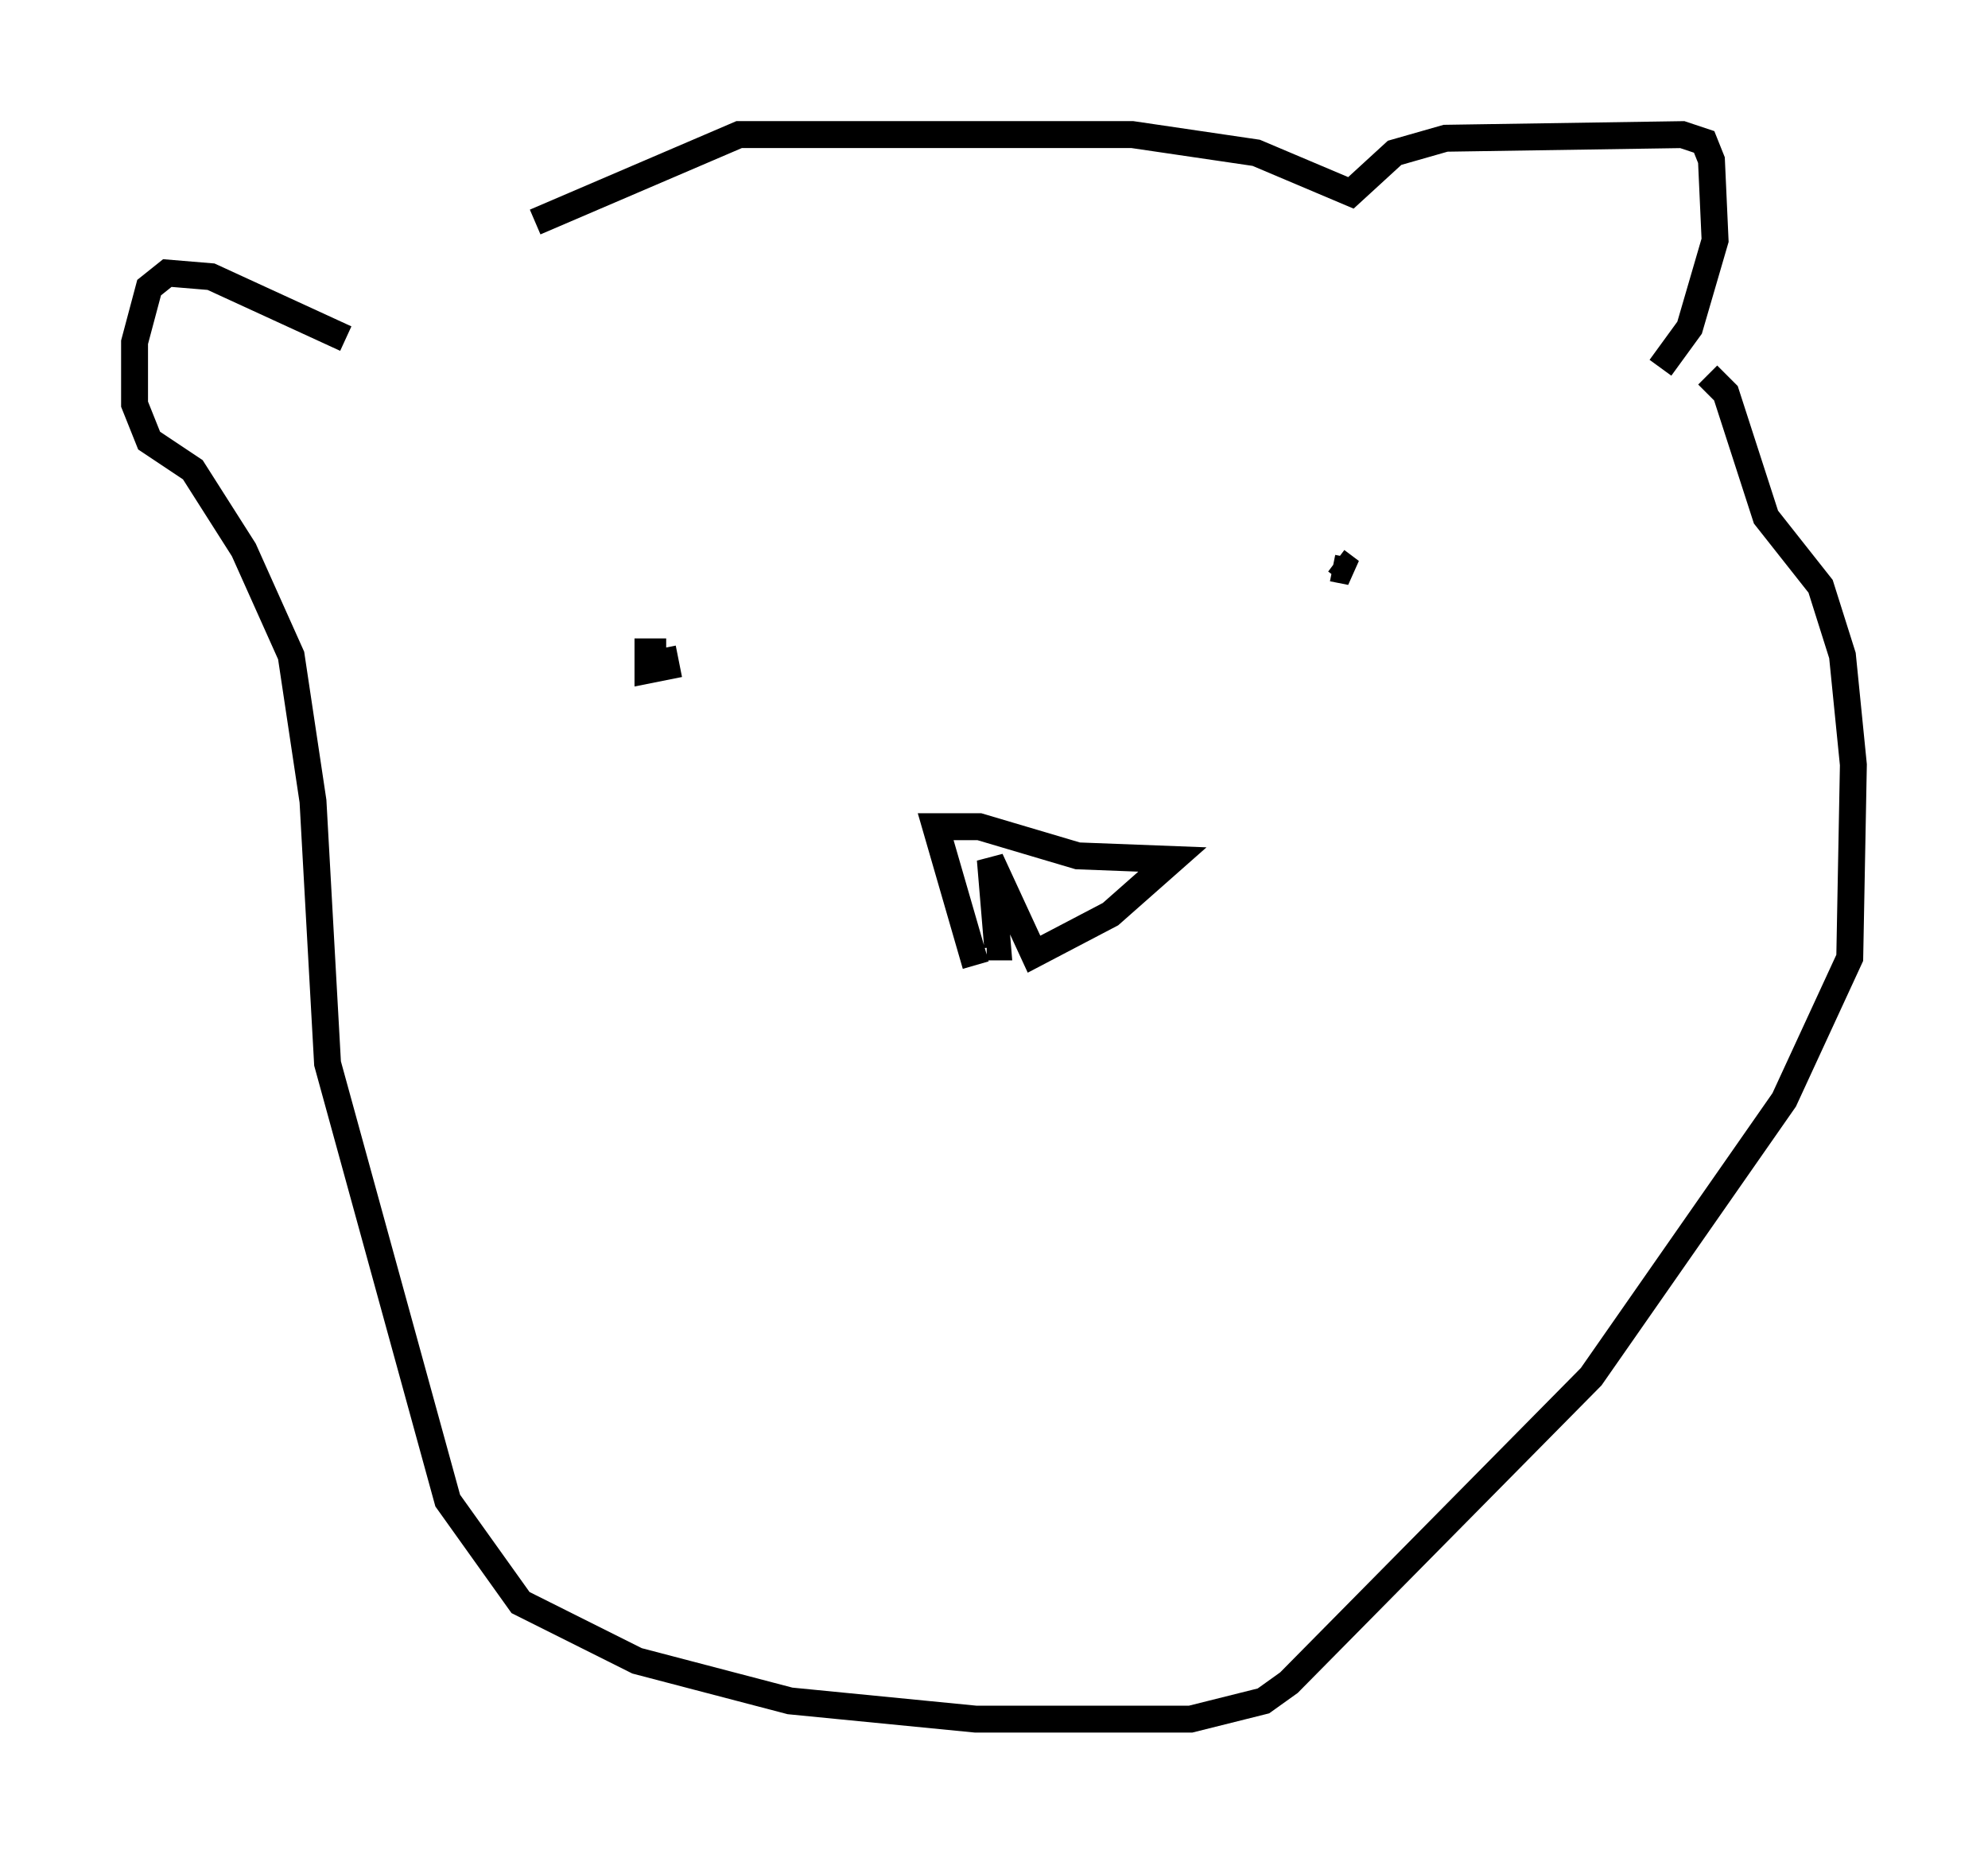 <?xml version="1.0" encoding="utf-8" ?>
<svg baseProfile="full" height="68.863" version="1.1" width="73.869" xmlns="http://www.w3.org/2000/svg" xmlns:ev="http://www.w3.org/2001/xml-events" xmlns:xlink="http://www.w3.org/1999/xlink"><defs /><rect fill="white" height="68.863" width="73.869" x="0" y="0" /><path d="M13.254, 12.172 m6.631, -3.924 l7.578, -3.248 14.614, 0.0 l4.601, 0.677 3.518, 1.488 l1.624, -1.488 1.894, -0.541 l8.796, -0.135 0.812, 0.271 l0.271, 0.677 0.135, 2.977 l-0.947, 3.248 -1.083, 1.488 m-48.849, -1.083 l-5.007, -2.3 -1.624, -0.135 l-0.677, 0.541 -0.541, 2.03 l0.0, 2.3 0.541, 1.353 l1.624, 1.083 1.894, 2.977 l1.759, 3.924 0.812, 5.413 l0.541, 9.743 4.465, 16.238 l2.706, 3.789 4.33, 2.165 l5.683, 1.488 6.901, 0.677 l7.984, 0.0 2.706, -0.677 l0.947, -0.677 11.231, -11.367 l7.172, -10.284 2.436, -5.277 l0.135, -7.172 -0.406, -4.059 l-0.812, -2.571 -2.03, -2.571 l-1.488, -4.601 -0.677, -0.677 m-13.938, 7.172 l0.677, 0.135 -0.541, -0.406 m-24.898, 3.383 l-0.677, 0.0 0.0, 0.677 l0.677, -0.135 -0.135, -0.677 m11.637, 11.773 l-1.488, -5.142 1.624, 0.0 l3.654, 1.083 3.518, 0.135 l-2.3, 2.03 -2.842, 1.488 l-1.624, -3.518 0.271, 3.248 l-0.406, 0.0 " fill="none" stroke="black" stroke-width="1" /></svg>